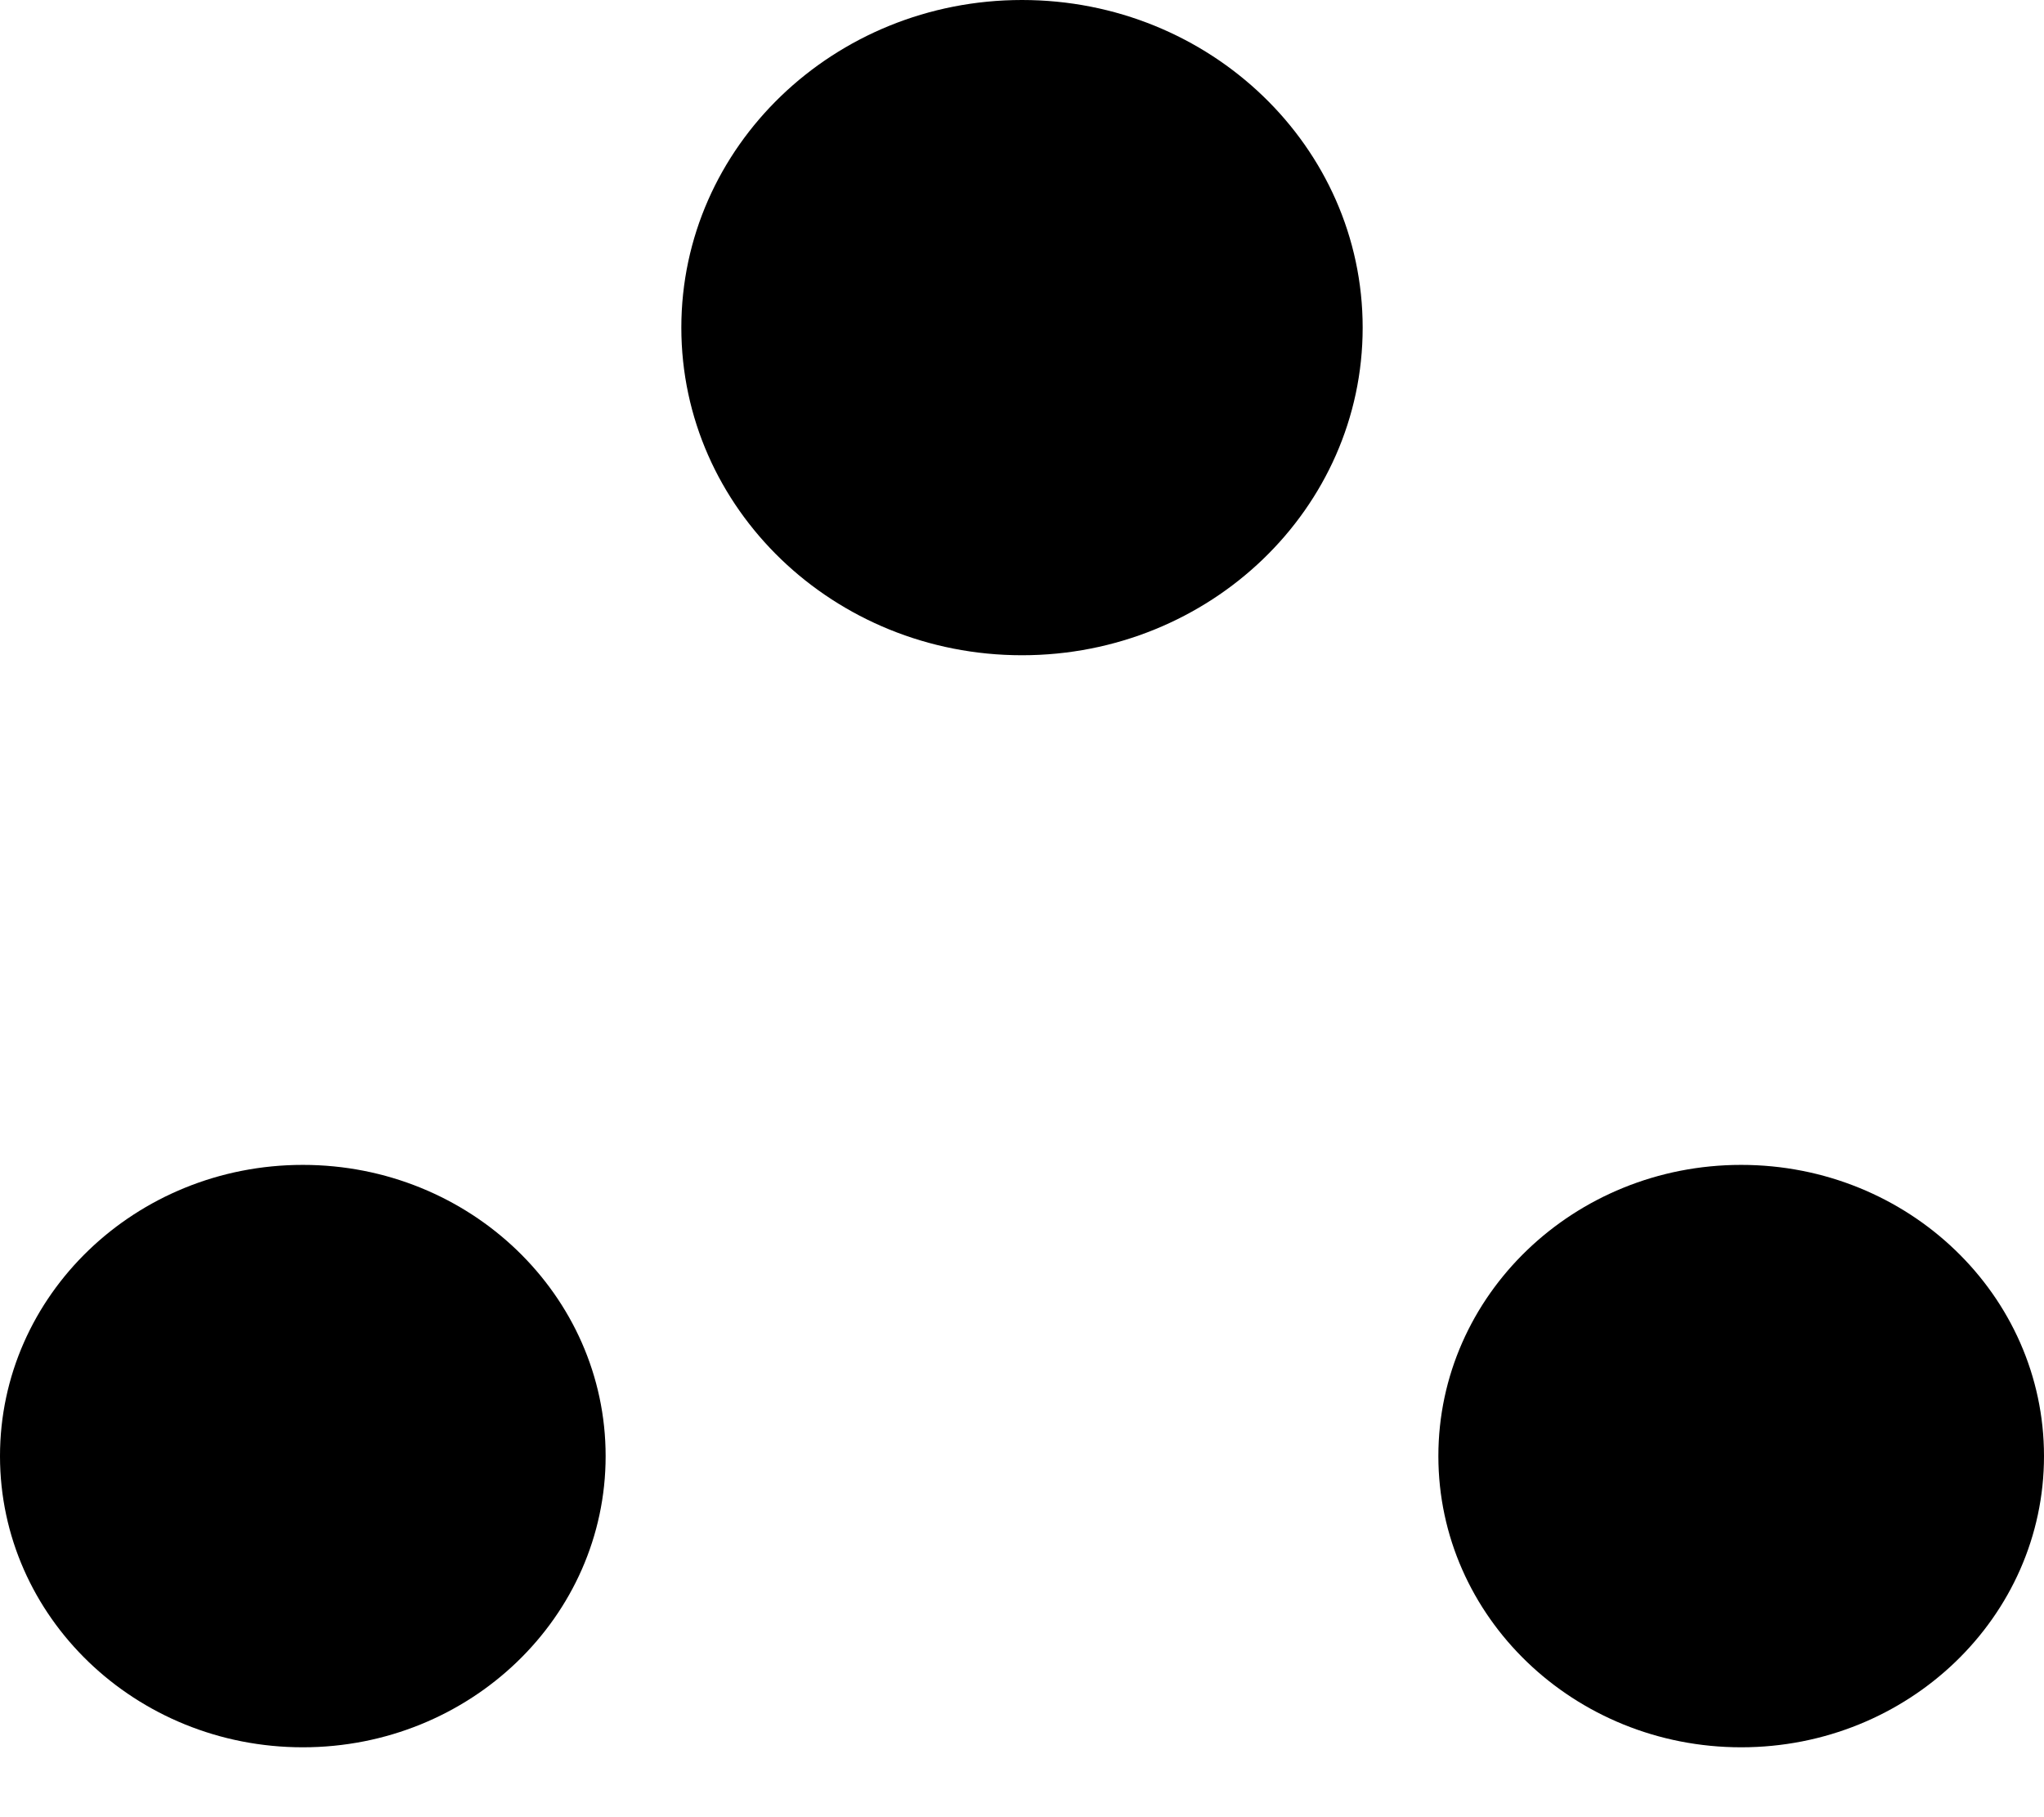 <svg xmlns="http://www.w3.org/2000/svg" width="27" height="24" viewBox="0 0 27 24" fill="none">
  <path d="M8 19.231C8 21.355 6.209 23.077 4 23.077C1.791 23.077 0 21.355 0 19.231C0 17.107 1.791 15.385 4 15.385C6.209 15.385 8 17.107 8 19.231Z" fill="currentColor"/>
  <path d="M27 19.231C27 21.355 25.209 23.077 23 23.077C20.791 23.077 19 21.355 19 19.231C19 17.107 20.791 15.385 23 15.385C25.209 15.385 27 17.107 27 19.231Z" fill="currentColor"/>
  <path d="M18 4.327C18 6.717 15.985 8.654 13.5 8.654C11.015 8.654 9 6.717 9 4.327C9 1.937 11.015 0 13.5 0C15.985 0 18 1.937 18 4.327Z" fill="currentColor"/>
</svg>